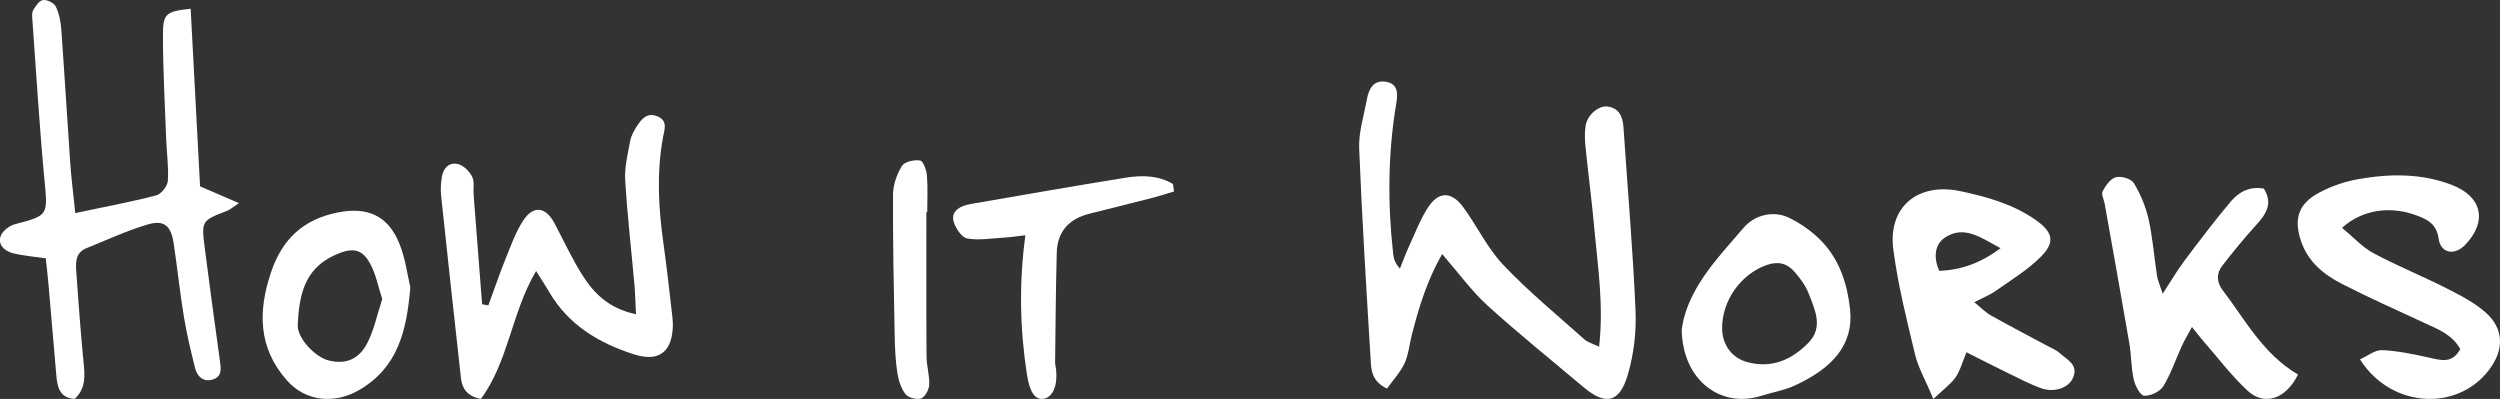 <?xml version="1.0" encoding="UTF-8"?>
<svg id="notes_etc" data-name="notes etc" xmlns="http://www.w3.org/2000/svg" viewBox="0 0 949.78 151.56">
  <rect x="0" y="0" width="949.78" height="151.56" fill="#333333" stroke="none"/>
  <defs>
    <style>
      .cls-1 {
        fill: #fff;
        stroke-width: 0px;
      }
    </style>
  </defs>
  <path class="cls-1" d="M607.52,131.71c1.79-15.97-.49-30.14-1.76-44.33-.95-10.61-2.35-21.17-3.42-31.77-.27-2.63-.34-5.37.08-7.96.64-3.99,4.97-7.67,8.36-7.17,4.37.65,5.73,3.81,6,7.89,1.55,23.22,3.58,46.42,4.58,69.67.35,8.15-.67,16.73-3,24.53-3.15,10.56-8.5,11.49-16.81,4.48-12.19-10.3-24.66-20.29-36.46-31.01-6.05-5.5-10.91-12.3-17.2-19.53-5.79,10.13-8.9,20.44-11.57,30.92-.9,3.55-1.2,7.35-2.72,10.61-1.59,3.41-4.3,6.3-6.64,9.58-4.98-2.3-5.92-5.94-6.14-9.48-1.65-27.22-3.36-54.45-4.45-81.69-.25-6.18,1.78-12.47,2.93-18.67.71-3.85,2.36-7.41,7.05-6.74,5.13.74,4.66,4.93,4.05,8.61-3.13,18.87-3.24,37.78-1.12,56.75.2,1.82.71,3.61,2.56,5.63,1.2-2.93,2.29-5.9,3.61-8.77,2.22-4.84,4.14-9.9,7-14.34,4.03-6.27,8.98-6.32,13.43-.24,5.29,7.23,9.22,15.64,15.31,22.05,9.57,10.09,20.42,18.96,30.8,28.26,1.12,1,2.78,1.41,5.51,2.73Z"/>
  <path class="cls-1" d="M28.6,80.95c11.43-2.42,21.2-4.24,30.79-6.73,1.88-.49,4.23-3.51,4.37-5.5.37-5.27-.43-10.61-.63-15.92-.49-13.29-1.24-26.59-1.22-39.89.01-7.83,1.36-8.61,10.52-9.58,1.21,22.73,2.41,45.43,3.58,67.48,5.41,2.33,9.49,4.08,14.76,6.35-2.42,1.61-3.36,2.5-4.48,2.93-9.75,3.77-9.83,3.75-8.48,14.27,1.83,14.18,3.72,28.35,5.71,42.5.44,3.15.97,6.31-2.86,7.37-3.58.99-5.78-1.3-6.58-4.52-1.59-6.44-3.15-12.9-4.23-19.44-1.51-9.19-2.47-18.47-3.85-27.68-1.02-6.83-3.58-9.17-9.92-7.3-7.93,2.33-15.5,5.89-23.2,8.98-4.38,1.76-4.14,5.65-3.88,9.32.81,11.29,1.62,22.58,2.72,33.83.5,5.08,1.07,9.95-3.34,14.12-5.66-.31-6.59-4.39-6.98-8.9-1-11.6-1.98-23.2-3-34.8-.28-3.23-.67-6.44-1.01-9.7-4.73-.7-8.7-.98-12.49-1.95-3.07-.79-5.81-3.12-4.66-6.5.66-1.94,3.33-3.97,5.47-4.52,12.67-3.3,12.45-3.42,11.2-16.62-1.91-20.2-3.12-40.47-4.59-60.72-.1-1.31-.31-2.88.27-3.92C13.5,2.35,14.88.24,16.3.03c1.54-.23,4.2,1.05,4.87,2.41,1.28,2.6,1.89,5.69,2.1,8.63,1.24,16.92,2.22,33.86,3.41,50.78.41,5.9,1.17,11.78,1.91,19.1Z"/>
  <path class="cls-1" d="M185.52,116.02c2.17-5.89,4.2-11.83,6.54-17.65,1.99-4.93,3.79-10.07,6.65-14.48,3.92-6.05,8.62-5.39,12,1.03,3.39,6.43,6.47,13.06,10.3,19.22,4.43,7.11,10.1,13.04,20.61,15.23-.22-4.38-.29-7.81-.59-11.21-1.18-13.27-2.72-26.51-3.51-39.8-.29-4.87.99-9.86,1.87-14.74.34-1.9,1.34-3.78,2.41-5.44,1.84-2.84,3.93-5.68,8.04-3.95,3.92,1.65,2.61,4.91,2.08,7.74-2.53,13.61-1.77,27.18.16,40.78,1.22,8.57,2.13,17.19,3.15,25.8.2,1.65.4,3.32.39,4.97-.09,7.88-3.41,14.77-14.84,11.08-13.39-4.33-24.87-11.17-32.17-23.74-1.44-2.48-3.05-4.88-4.94-7.89-9.38,15.84-10.45,34.39-21,48.59-5.19-1.03-7.1-3.94-7.54-7.86-2.58-23.15-5.11-46.31-7.56-69.48-.24-2.29-.06-4.68.29-6.97.54-3.43,2.82-5.77,6.2-4.9,2.09.54,4.29,2.75,5.31,4.77.96,1.9.38,4.56.56,6.88,1.06,13.87,2.15,27.73,3.23,41.6.78.13,1.56.27,2.34.4Z"/>
  <path class="cls-1" d="M734.52,151.56c-3.04-7.22-5.76-11.86-6.96-16.87-3.17-13.2-6.51-26.45-8.26-39.88-2.12-16.23,9.31-25.61,25.54-22.17,10.12,2.15,20.01,4.93,28.63,11,6.36,4.48,7.42,8.25,2,13.77-5.02,5.12-11.41,8.93-17.32,13.13-2.12,1.5-4.62,2.47-8.1,4.28,2.51,2.03,4.21,3.83,6.28,4.99,7.23,4.06,14.59,7.89,21.9,11.82,1.46.79,3.09,1.42,4.28,2.51,2.76,2.55,7.32,4.4,4.99,9.53-1.7,3.74-7.14,5.61-12.14,3.79-4.65-1.7-9.07-4.06-13.53-6.23-4.72-2.29-9.38-4.7-14.74-7.4-1.56,3.72-2.35,6.92-4.1,9.46-1.76,2.55-4.46,4.45-8.46,8.26ZM760.04,94.3c-7.67-4.18-14-8.82-21.17-4.02-3.95,2.64-4.32,7.65-2.14,12.63,8.28-.36,15.46-2.81,23.31-8.61Z"/>
  <path class="cls-1" d="M889.77,86.55c4.41,3.63,7.77,7.41,11.96,9.65,9.07,4.85,18.66,8.71,27.84,13.38,5.28,2.68,10.76,5.49,15.06,9.42,6.31,5.78,6.58,13.05,2.15,19.86-11.43,17.58-37.99,16.99-50.19-2.34,2.92-1.3,5.7-3.61,8.38-3.5,5.88.25,11.76,1.51,17.55,2.77,4.63,1.01,9.11,2.59,12.15-3.17-3.02-5.49-8.31-7.49-13.41-9.85-10.56-4.88-21.19-9.62-31.53-14.92-6.88-3.52-12.84-8.34-15.5-16.14-2.88-8.44-1.15-14.23,6.77-18.49,4.6-2.47,9.82-4.26,14.97-5.17,11.9-2.1,23.92-2.25,35.43,2.17,11.63,4.46,13.65,13.82,5.24,22.71-4.04,4.27-9.39,3.41-10.17-2.25-.75-5.46-4.02-7.18-8.17-8.76-9.82-3.75-20.63-2.49-28.53,4.63Z"/>
  <path class="cls-1" d="M873.04,142.28c-4.57,9.36-12.8,12.09-19.22,6.1-6.26-5.84-11.48-12.8-17.14-19.28-1.05-1.2-2.01-2.49-3.92-4.87-1.63,3.03-2.89,5.1-3.89,7.28-2.34,5.1-4.11,10.53-7.03,15.26-1.26,2.04-4.85,3.71-7.26,3.57-1.48-.09-3.42-3.79-3.94-6.14-1-4.51-.91-9.26-1.69-13.84-3.03-17.67-6.22-35.31-9.36-52.96-.29-1.62-1.37-3.63-.77-4.75,1.15-2.14,2.99-4.79,5.04-5.32,2.03-.53,5.83.6,6.81,2.23,2.52,4.18,4.53,8.91,5.59,13.67,1.58,7.09,2.12,14.4,3.22,21.6.24,1.58.97,3.09,2.16,6.76,3.31-5.07,5.54-8.91,8.18-12.43,5.77-7.68,11.56-15.36,17.76-22.69,3.03-3.59,7.19-5.79,12.49-4.81,3.68,5.93.6,9.94-3.16,14.09-4.43,4.88-8.62,10-12.66,15.21-2.27,2.92-2.15,6.26.14,9.25,8.61,11.26,15.28,24.23,28.66,32.08Z"/>
  <path class="cls-1" d="M638.91,125.37c1.08-9.37,6.41-18.45,13.23-26.81,3.36-4.11,6.89-8.07,10.34-12.1,4-4.66,11.1-6.7,17.25-3.7,4.65,2.27,9.16,5.49,12.68,9.26,6.56,7.03,9.44,16.09,10.45,25.45,1.44,13.34-6.51,22.41-21.27,29.11-3.89,1.77-8.27,2.46-12.38,3.77-15.29,4.88-29.93-5.63-30.31-25ZM654.26,125.06c.12,5.96,3.67,10.88,9.49,12.49,9.32,2.59,17.08-.91,23.37-7.41,5.65-5.84,2.4-12.49.03-18.59-1.17-3.01-3.22-5.81-5.37-8.27-2.81-3.22-6.25-4.16-10.71-2.56-9.77,3.51-17.02,13.6-16.81,24.34Z"/>
  <path class="cls-1" d="M155.89,109.12c-1.39,16.78-4.81,30.41-19.25,38.95-9.32,5.5-20.46,4.66-27.74-3.66-10.84-12.38-10.94-26.2-5.88-41.12,4.26-12.55,12.33-19.98,25.23-22.56,11.31-2.26,19.08,1.13,23.42,11.68,2.35,5.73,3.11,12.12,4.22,16.71ZM145.23,113.62c-1.53-4.6-2.41-9.57-4.75-13.73-3.26-5.81-7.2-5.76-13.39-2.93-11.66,5.34-13.45,15.58-13.98,26.44-.24,4.99,6.46,12.16,11.63,13.51,6.39,1.66,11.65-.26,14.91-6.79,2.47-4.92,3.61-10.51,5.57-16.5Z"/>
  <path class="cls-1" d="M446.02,72.73c-2.69.81-5.35,1.7-8.07,2.4-8.02,2.06-16.05,4.06-24.09,6.07-7.71,1.92-12.16,6.76-12.38,14.75-.38,13.91-.46,27.83-.63,41.74-.01.98.31,1.97.4,2.96.54,5.95-1.29,10.18-4.65,10.82-3.39.65-5.45-2.55-6.5-9.46-2.6-17.11-3.02-34.27-.55-52.62-3.43.38-5.88.75-8.34.9-4.61.27-9.35,1.1-13.78.3-2.06-.37-4.29-3.77-5.08-6.24-1.08-3.35,1.3-5.53,4.62-6.41.64-.17,1.29-.35,1.94-.46,19.61-3.36,39.21-6.85,58.86-9.99,6.11-.97,12.34-.88,17.86,2.42l.39,2.81Z"/>
  <path class="cls-1" d="M351.94,80.65c0,18.23-.07,36.46.06,54.69.02,3.62,1.19,7.25,1.02,10.84-.09,1.86-1.57,4.63-3.08,5.18-1.65.6-4.9-.26-5.95-1.63-1.71-2.24-2.65-5.34-3.09-8.2-.7-4.58-.91-9.25-1-13.89-.33-17.91-.73-35.82-.63-53.73.02-3.68,1.45-7.72,3.4-10.88.99-1.61,4.7-2.43,6.91-2.04,1.19.21,2.4,3.65,2.57,5.72.38,4.62.12,9.29.12,13.94-.11,0-.21,0-.32,0Z"/>
</svg>